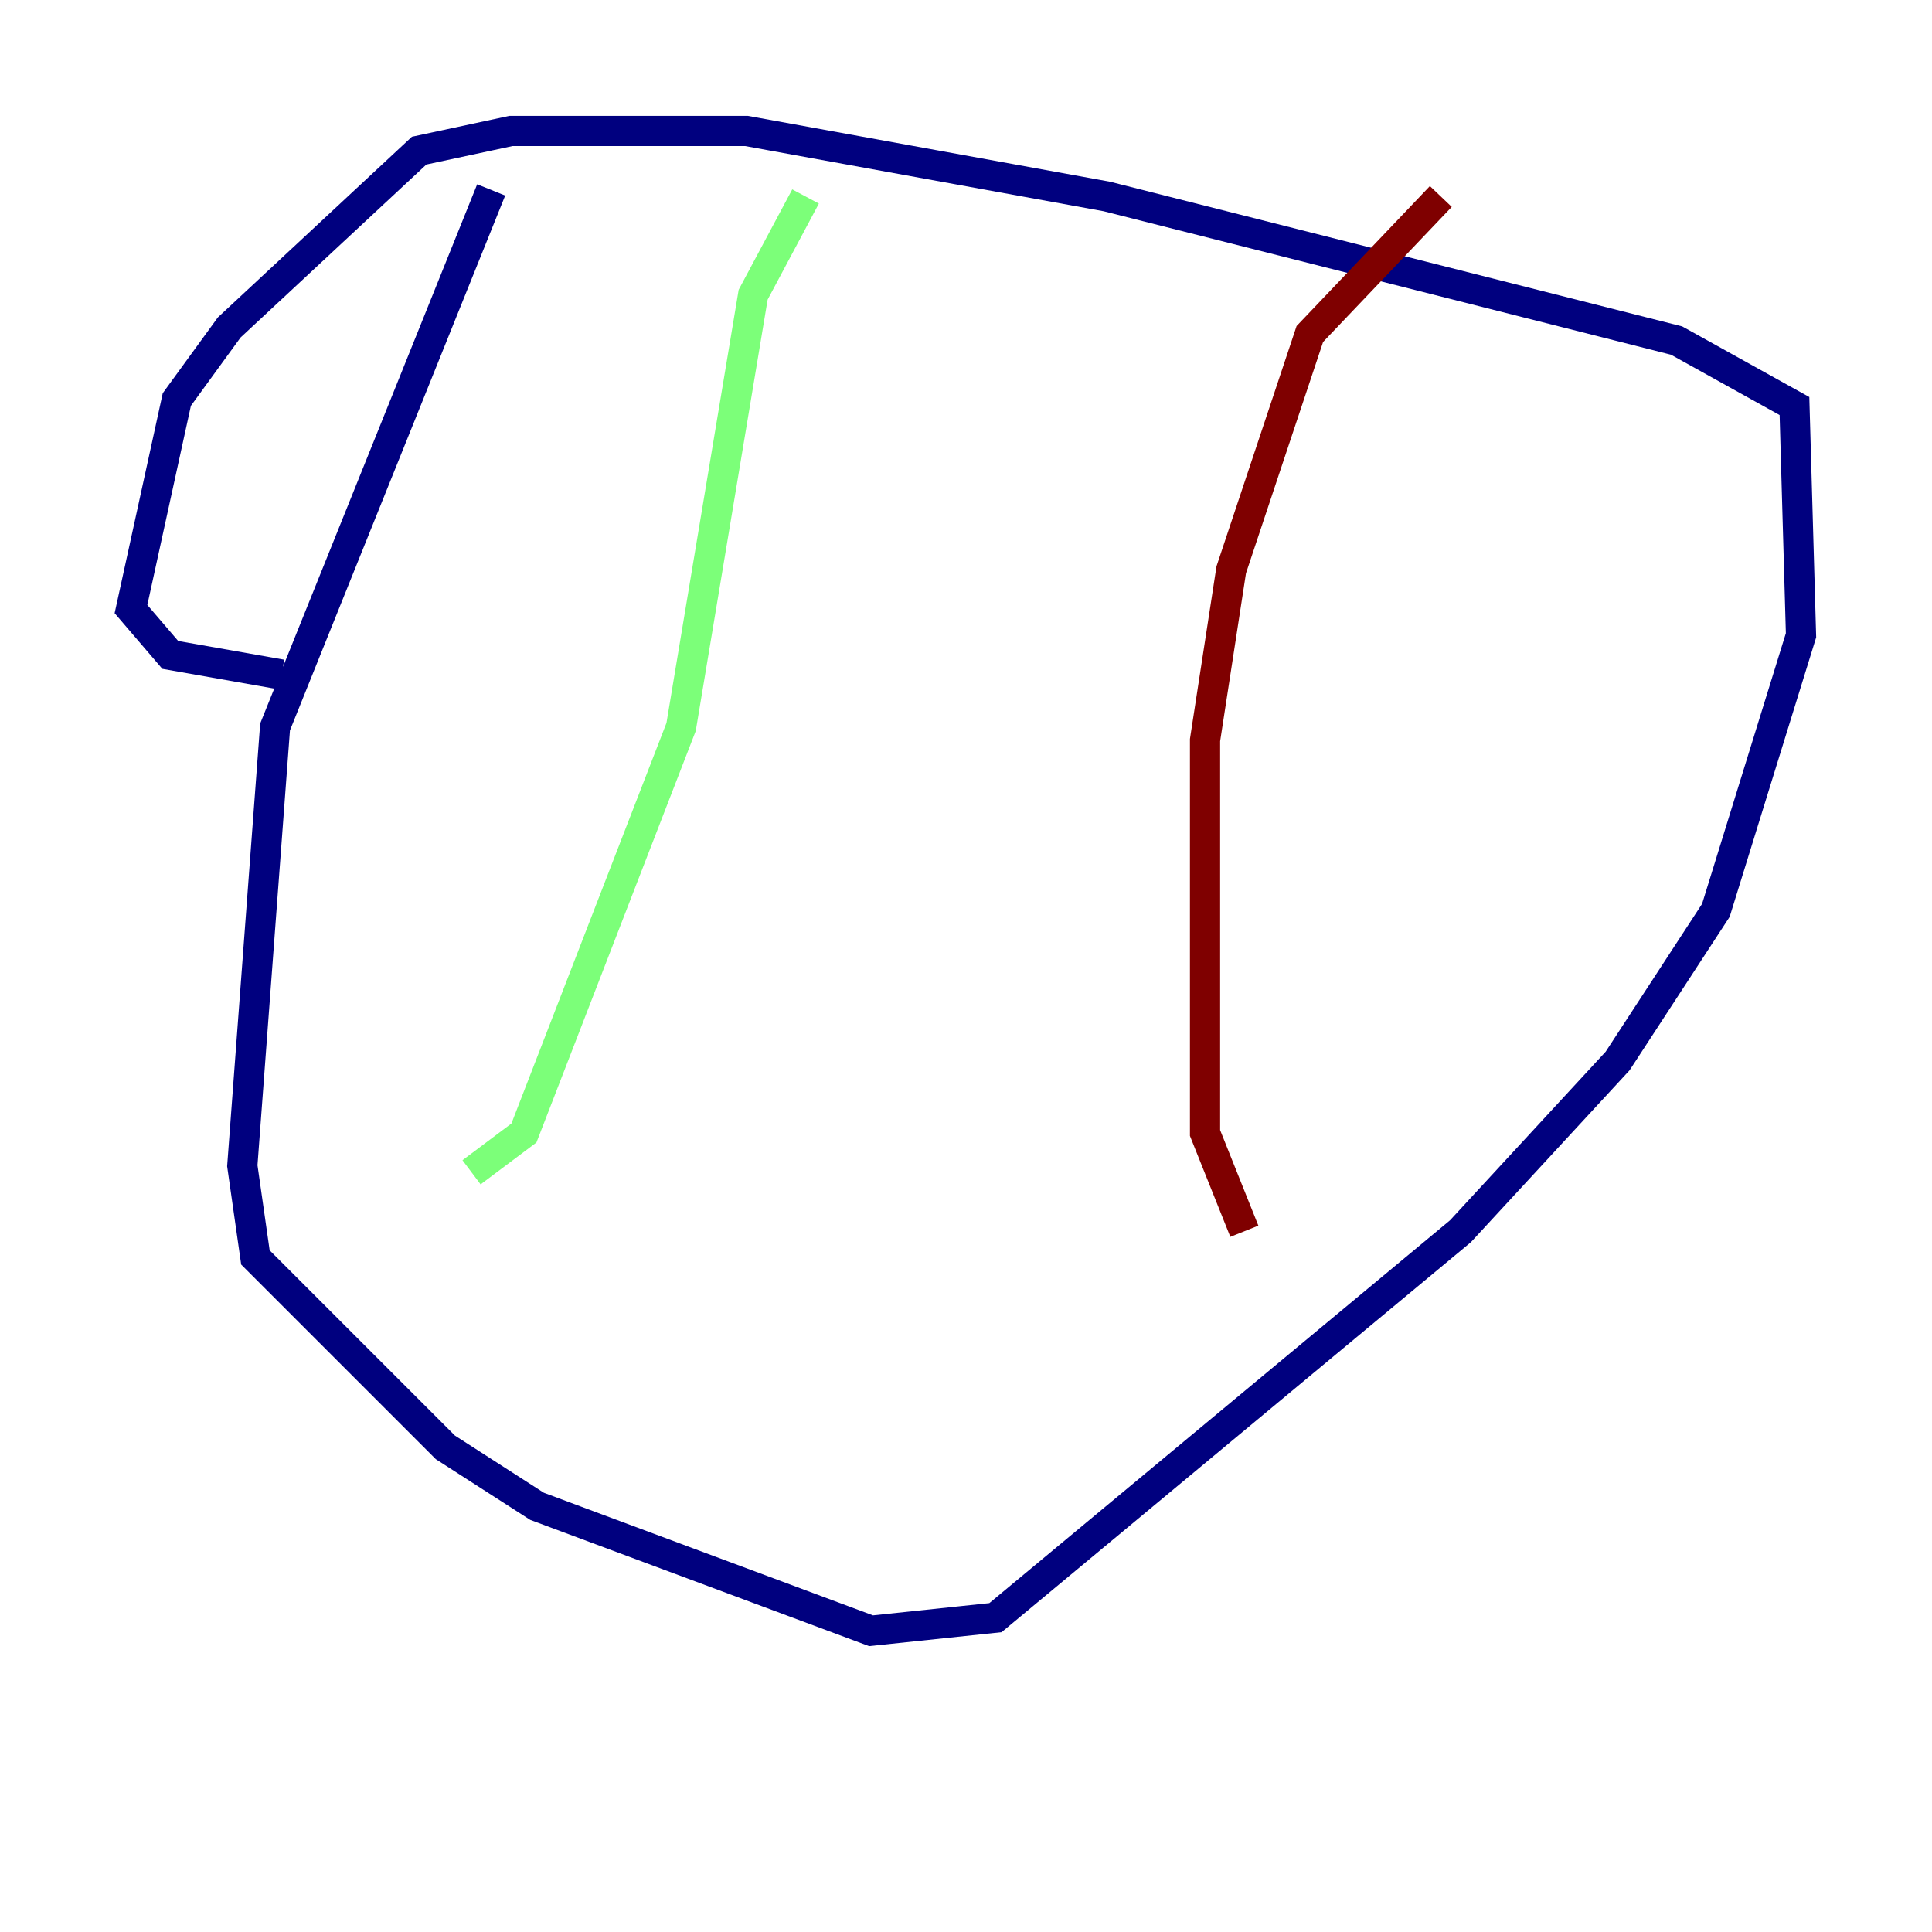 <?xml version="1.0" encoding="utf-8" ?>
<svg baseProfile="tiny" height="128" version="1.2" viewBox="0,0,128,128" width="128" xmlns="http://www.w3.org/2000/svg" xmlns:ev="http://www.w3.org/2001/xml-events" xmlns:xlink="http://www.w3.org/1999/xlink"><defs /><polyline fill="none" points="32.542,12.583 18.224,48.163 16.054,77.234 16.922,83.308 29.505,95.891 35.58,99.797 57.709,108.041 65.953,107.173 96.759,81.573 107.173,70.291 113.681,60.312 119.322,42.088 118.888,26.902 111.078,22.563 73.329,13.017 49.464,8.678 33.844,8.678 27.77,9.98 15.186,21.695 11.715,26.468 8.678,40.352 11.281,43.39 18.658,44.691" stroke="#00007f" stroke-width="2" /><polyline fill="none" points="53.37,13.017 49.898,19.525 45.125,48.163 34.712,75.064 31.241,77.668" stroke="#7cff79" stroke-width="2" /><polyline fill="none" points="95.458,13.017 86.78,22.129 81.573,37.749 79.837,49.031 79.837,75.064 82.441,81.573" stroke="#7f0000" stroke-width="2" /></svg>